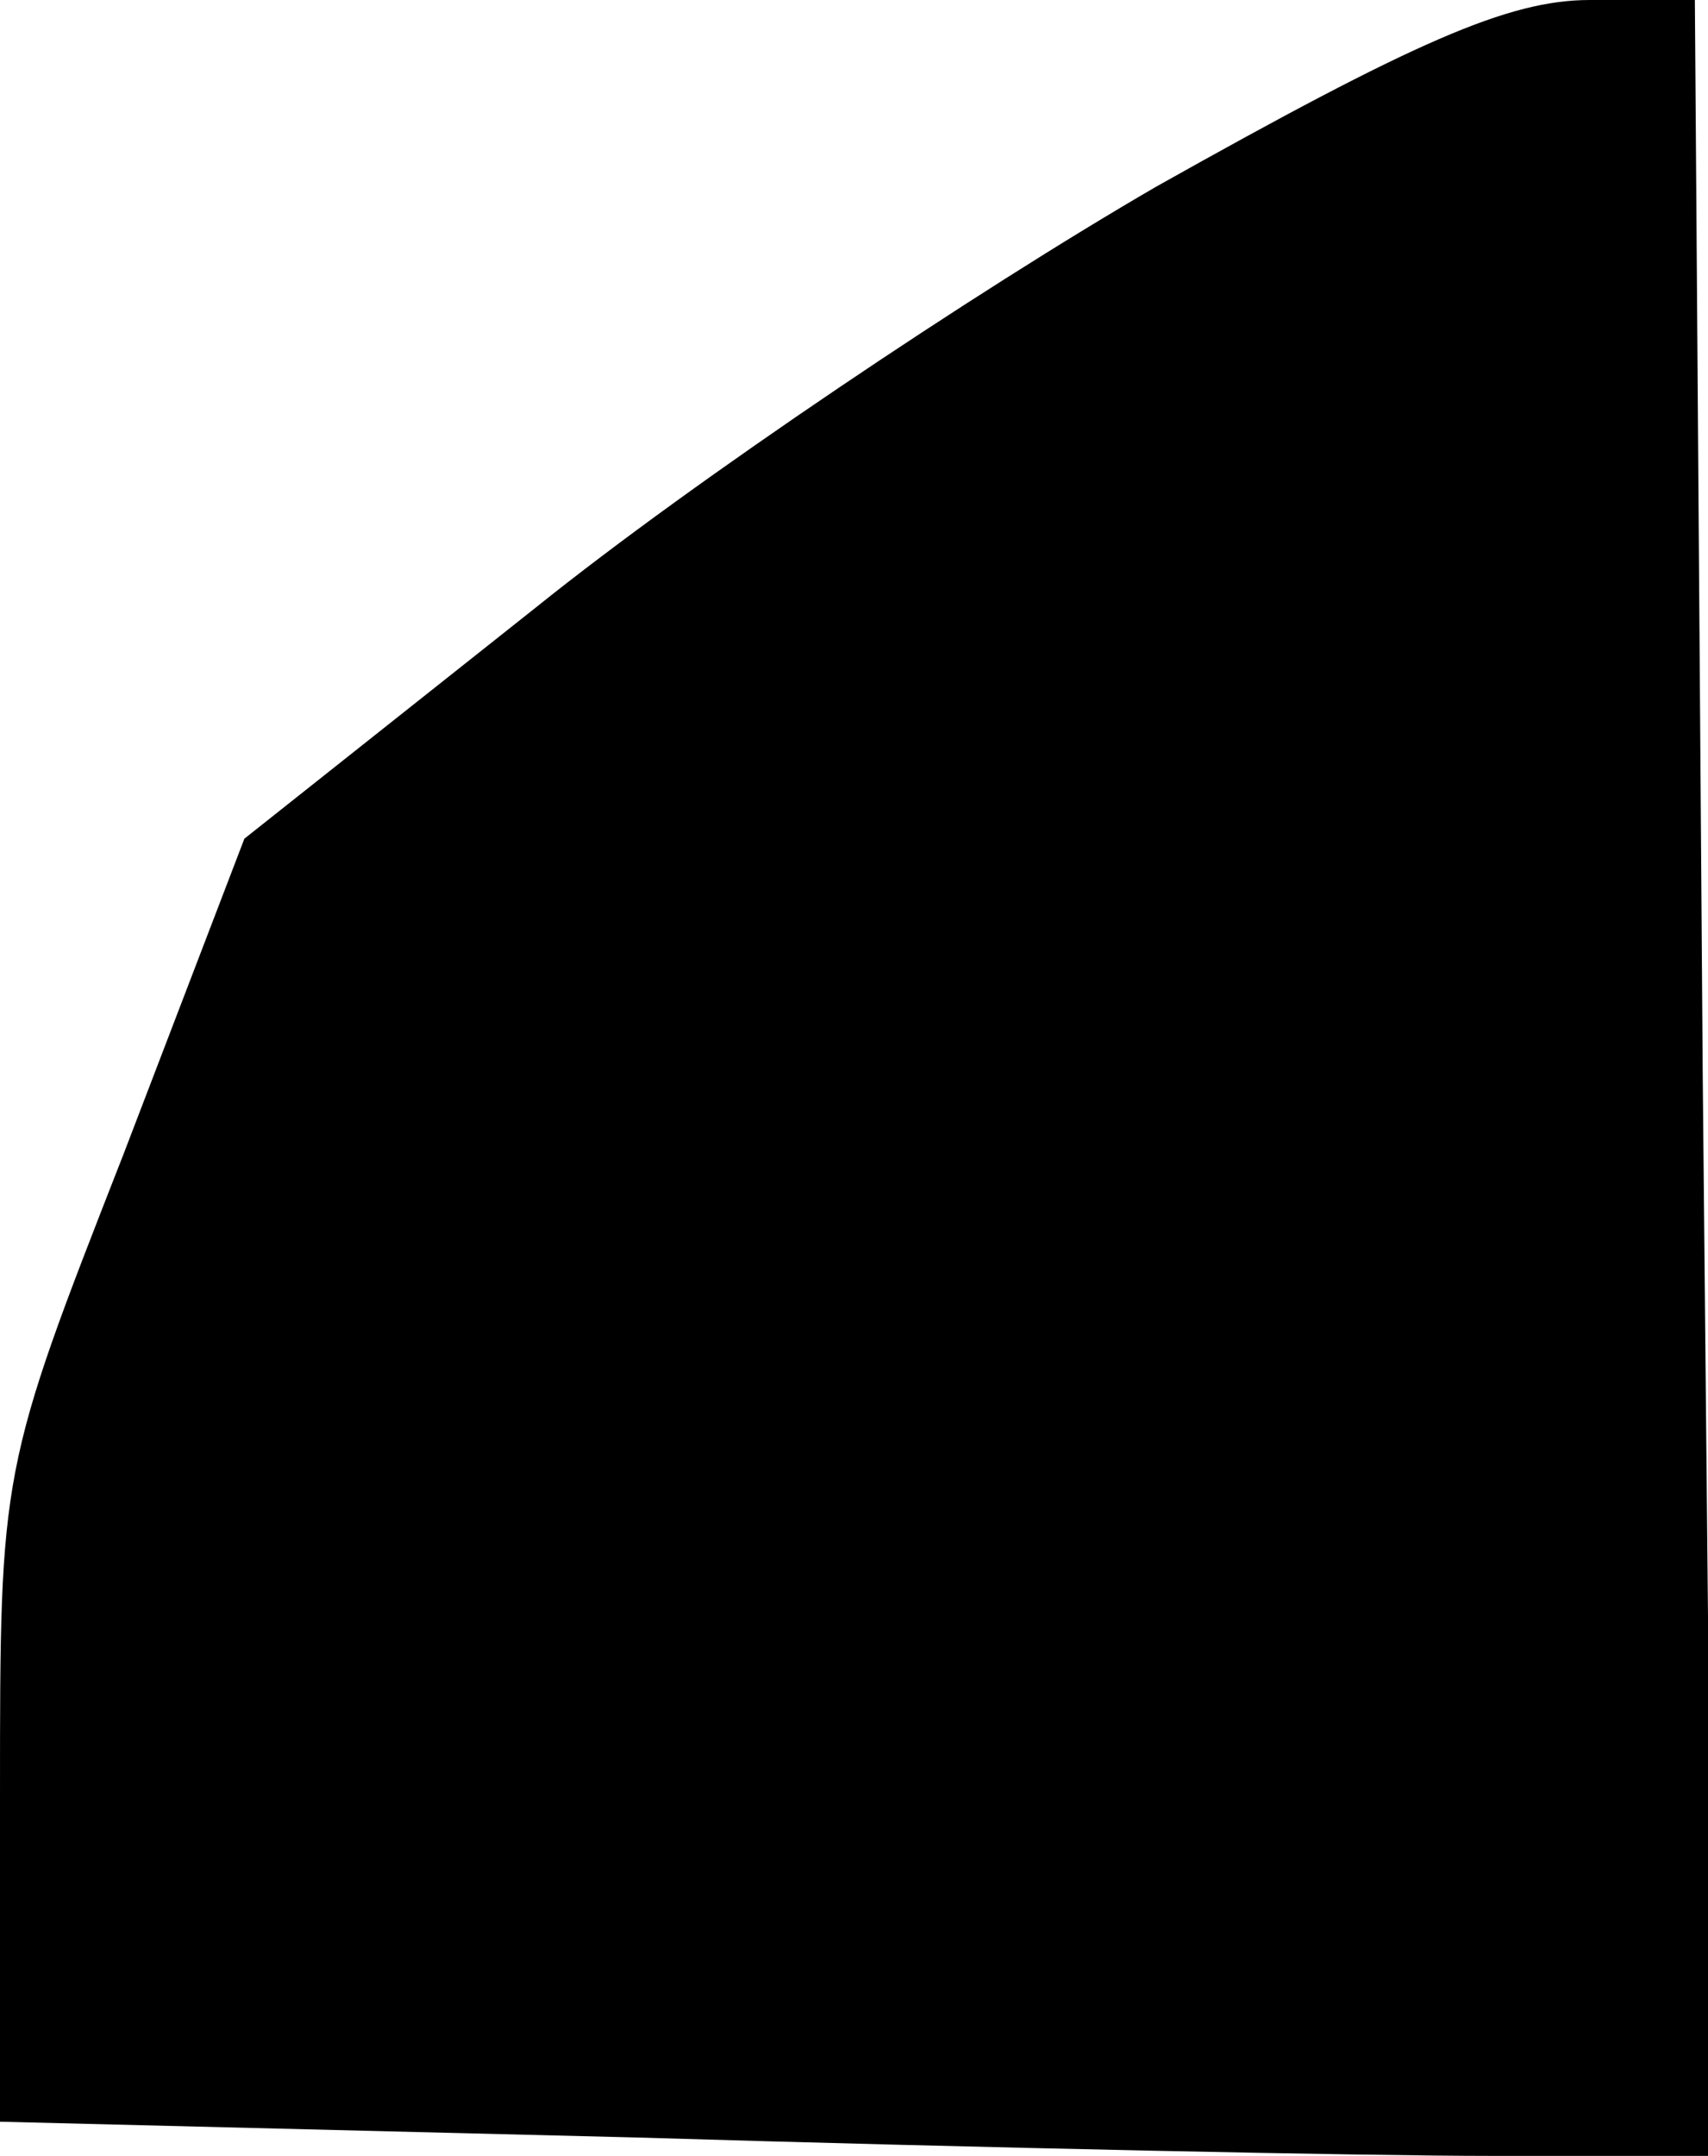 <?xml version="1.0" standalone="no"?>
<!DOCTYPE svg PUBLIC "-//W3C//DTD SVG 20010904//EN"
 "http://www.w3.org/TR/2001/REC-SVG-20010904/DTD/svg10.dtd">
<svg version="1.0" xmlns="http://www.w3.org/2000/svg"
 width="65pt" height="82pt" viewBox="0 0 65 82"
 preserveAspectRatio="xMidYMid meet">
<g transform="translate(0,82) scale(0.1,-0.1)"
fill="#000000" stroke="none">
<path fill="#000000" stroke="none" d="M440 749 c-69 -40 -175 -111 -236 -160
l-111 -88 -46 -120 c-47 -120 -47 -120 -47 -244 l0 -124 242 -6 c133 -4 279
-7 325 -7 l85 0 -4 410 -3 410 -40 0 c-31 0 -67 -16 -165 -71z"/>
</g>
</svg>
